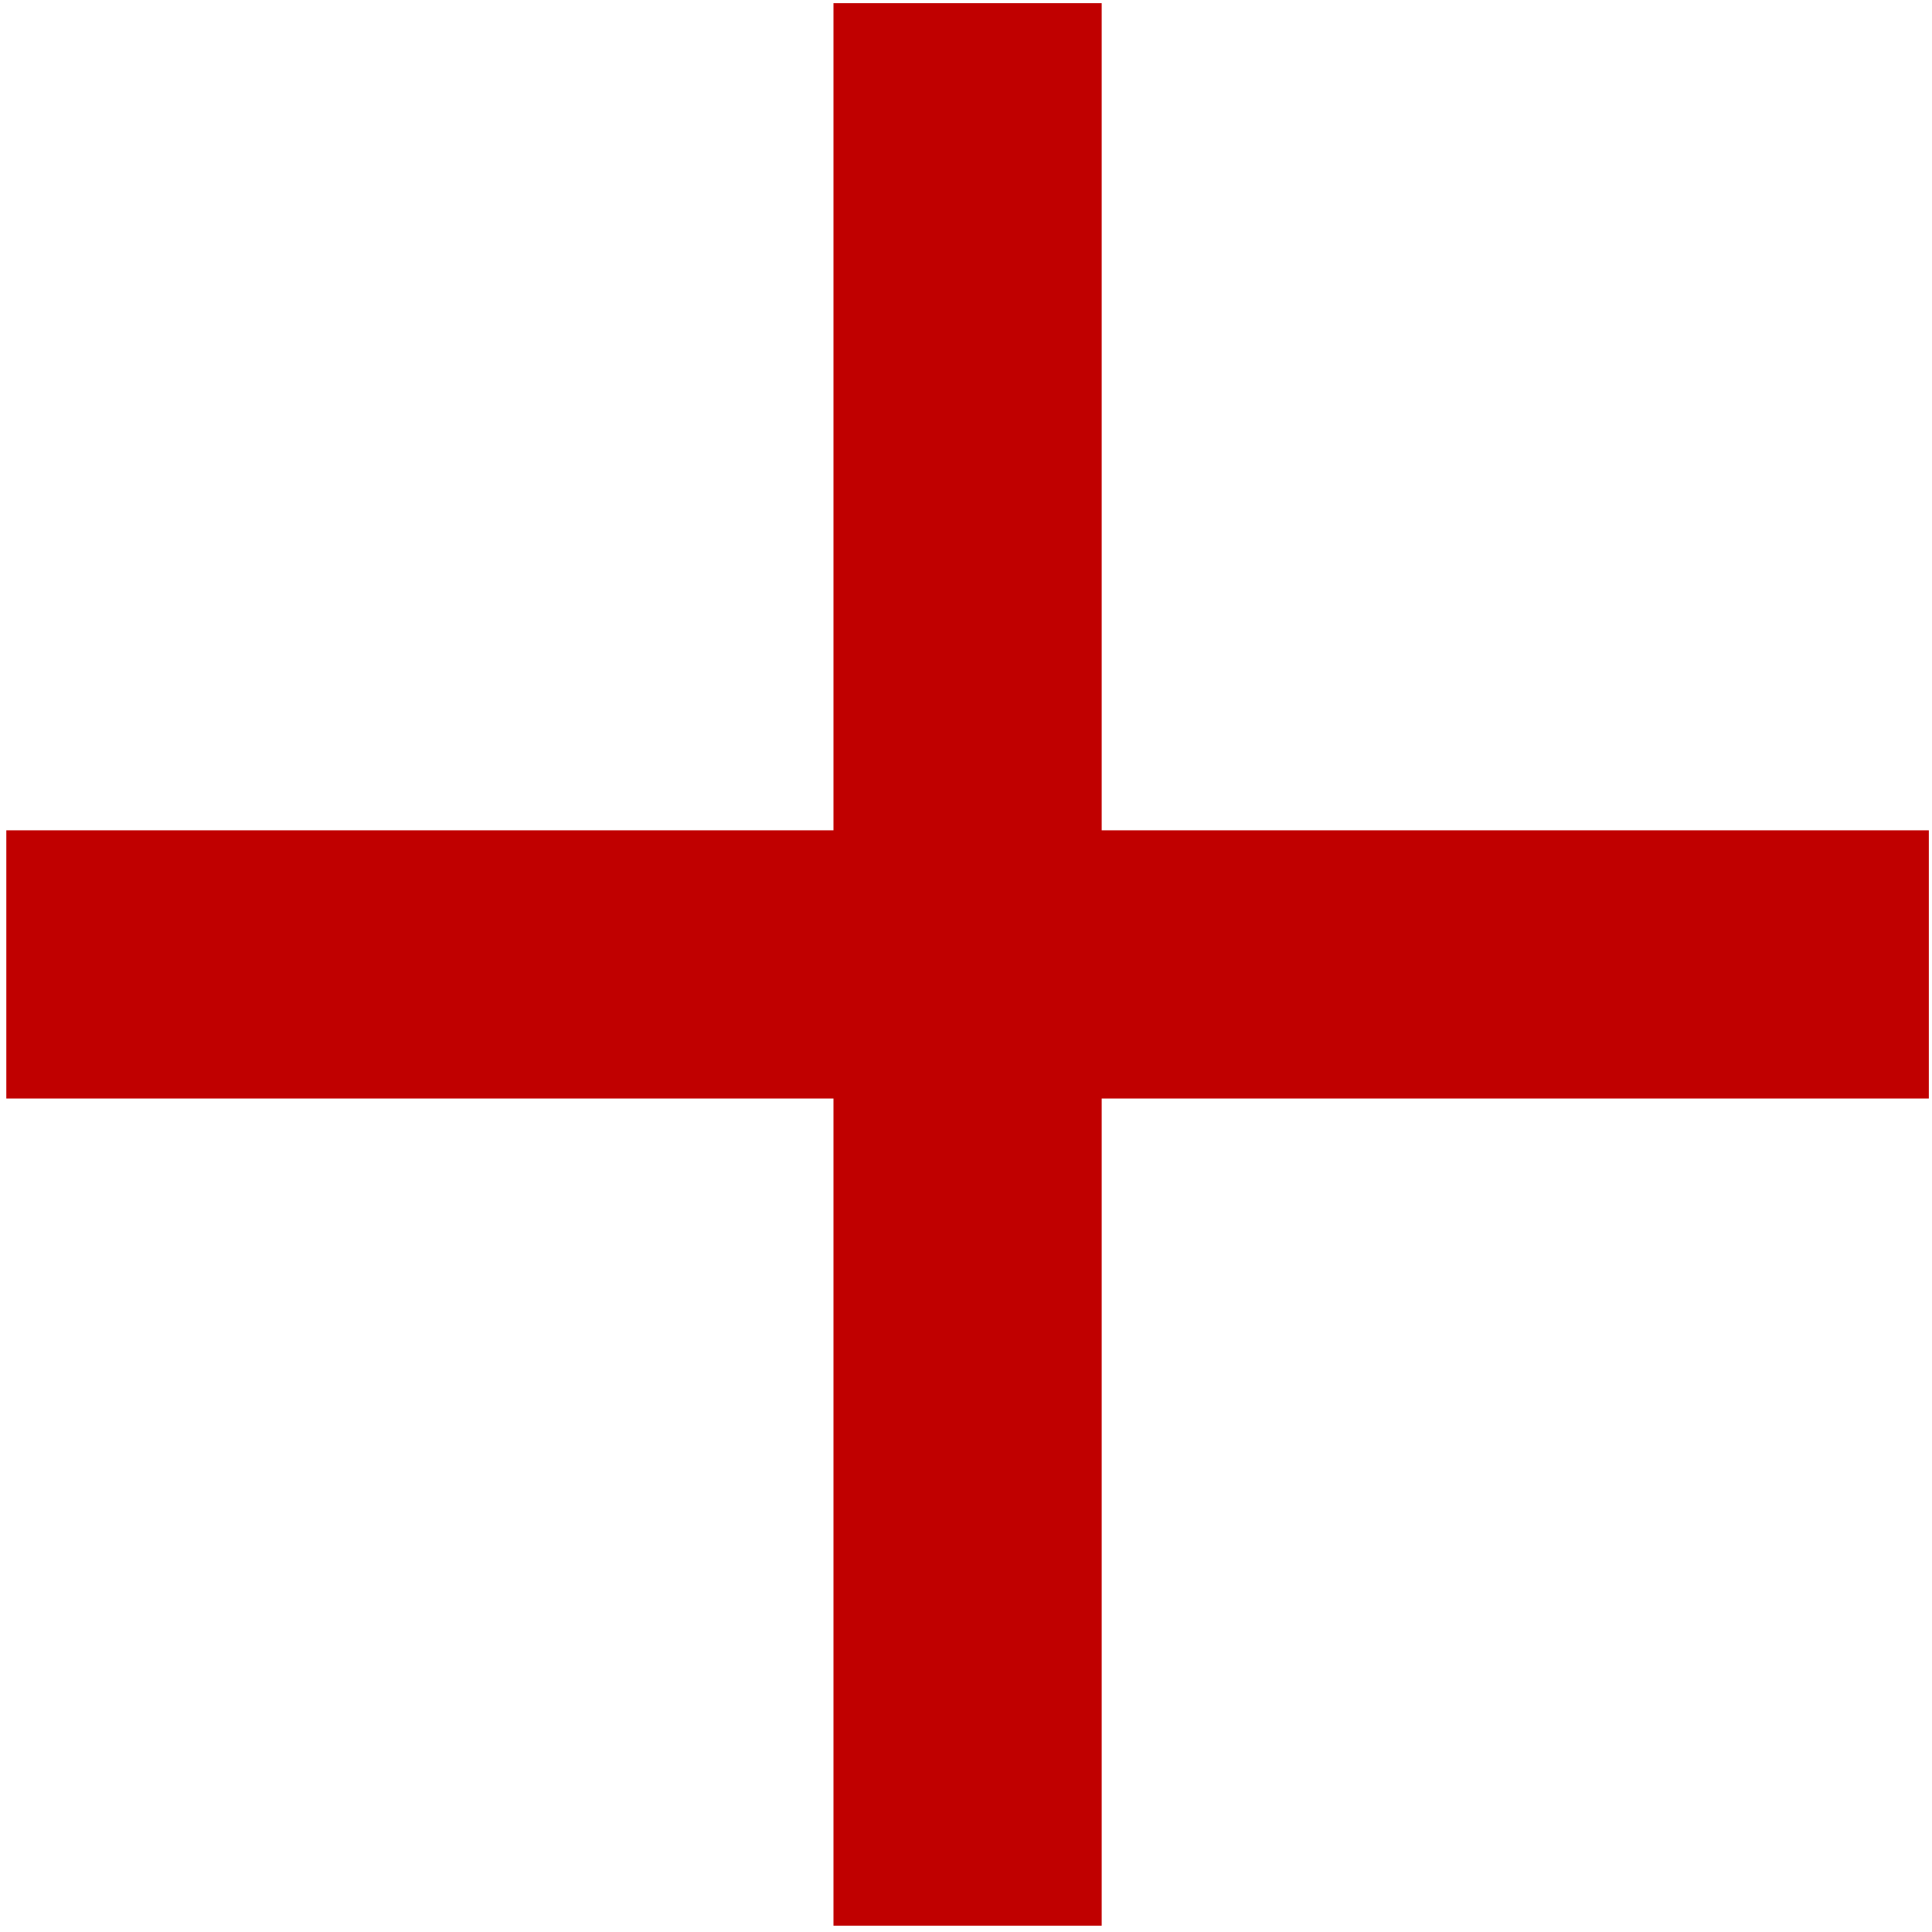 <svg width="614" height="614" xmlns="http://www.w3.org/2000/svg" xmlns:xlink="http://www.w3.org/1999/xlink" overflow="hidden"><defs><clipPath id="clip0"><rect x="733" y="2177" width="614" height="614"/></clipPath></defs><g clip-path="url(#clip0)" transform="translate(-733 -2177)"><path d="M735 2440.88 997.882 2440.88 997.882 2178 1083.12 2178 1083.12 2440.88 1346 2440.88 1346 2526.12 1083.12 2526.12 1083.12 2789 997.882 2789 997.882 2526.12 735 2526.12Z" fill="#C00000" fill-rule="evenodd" fill-opacity="1"/></g></svg>
